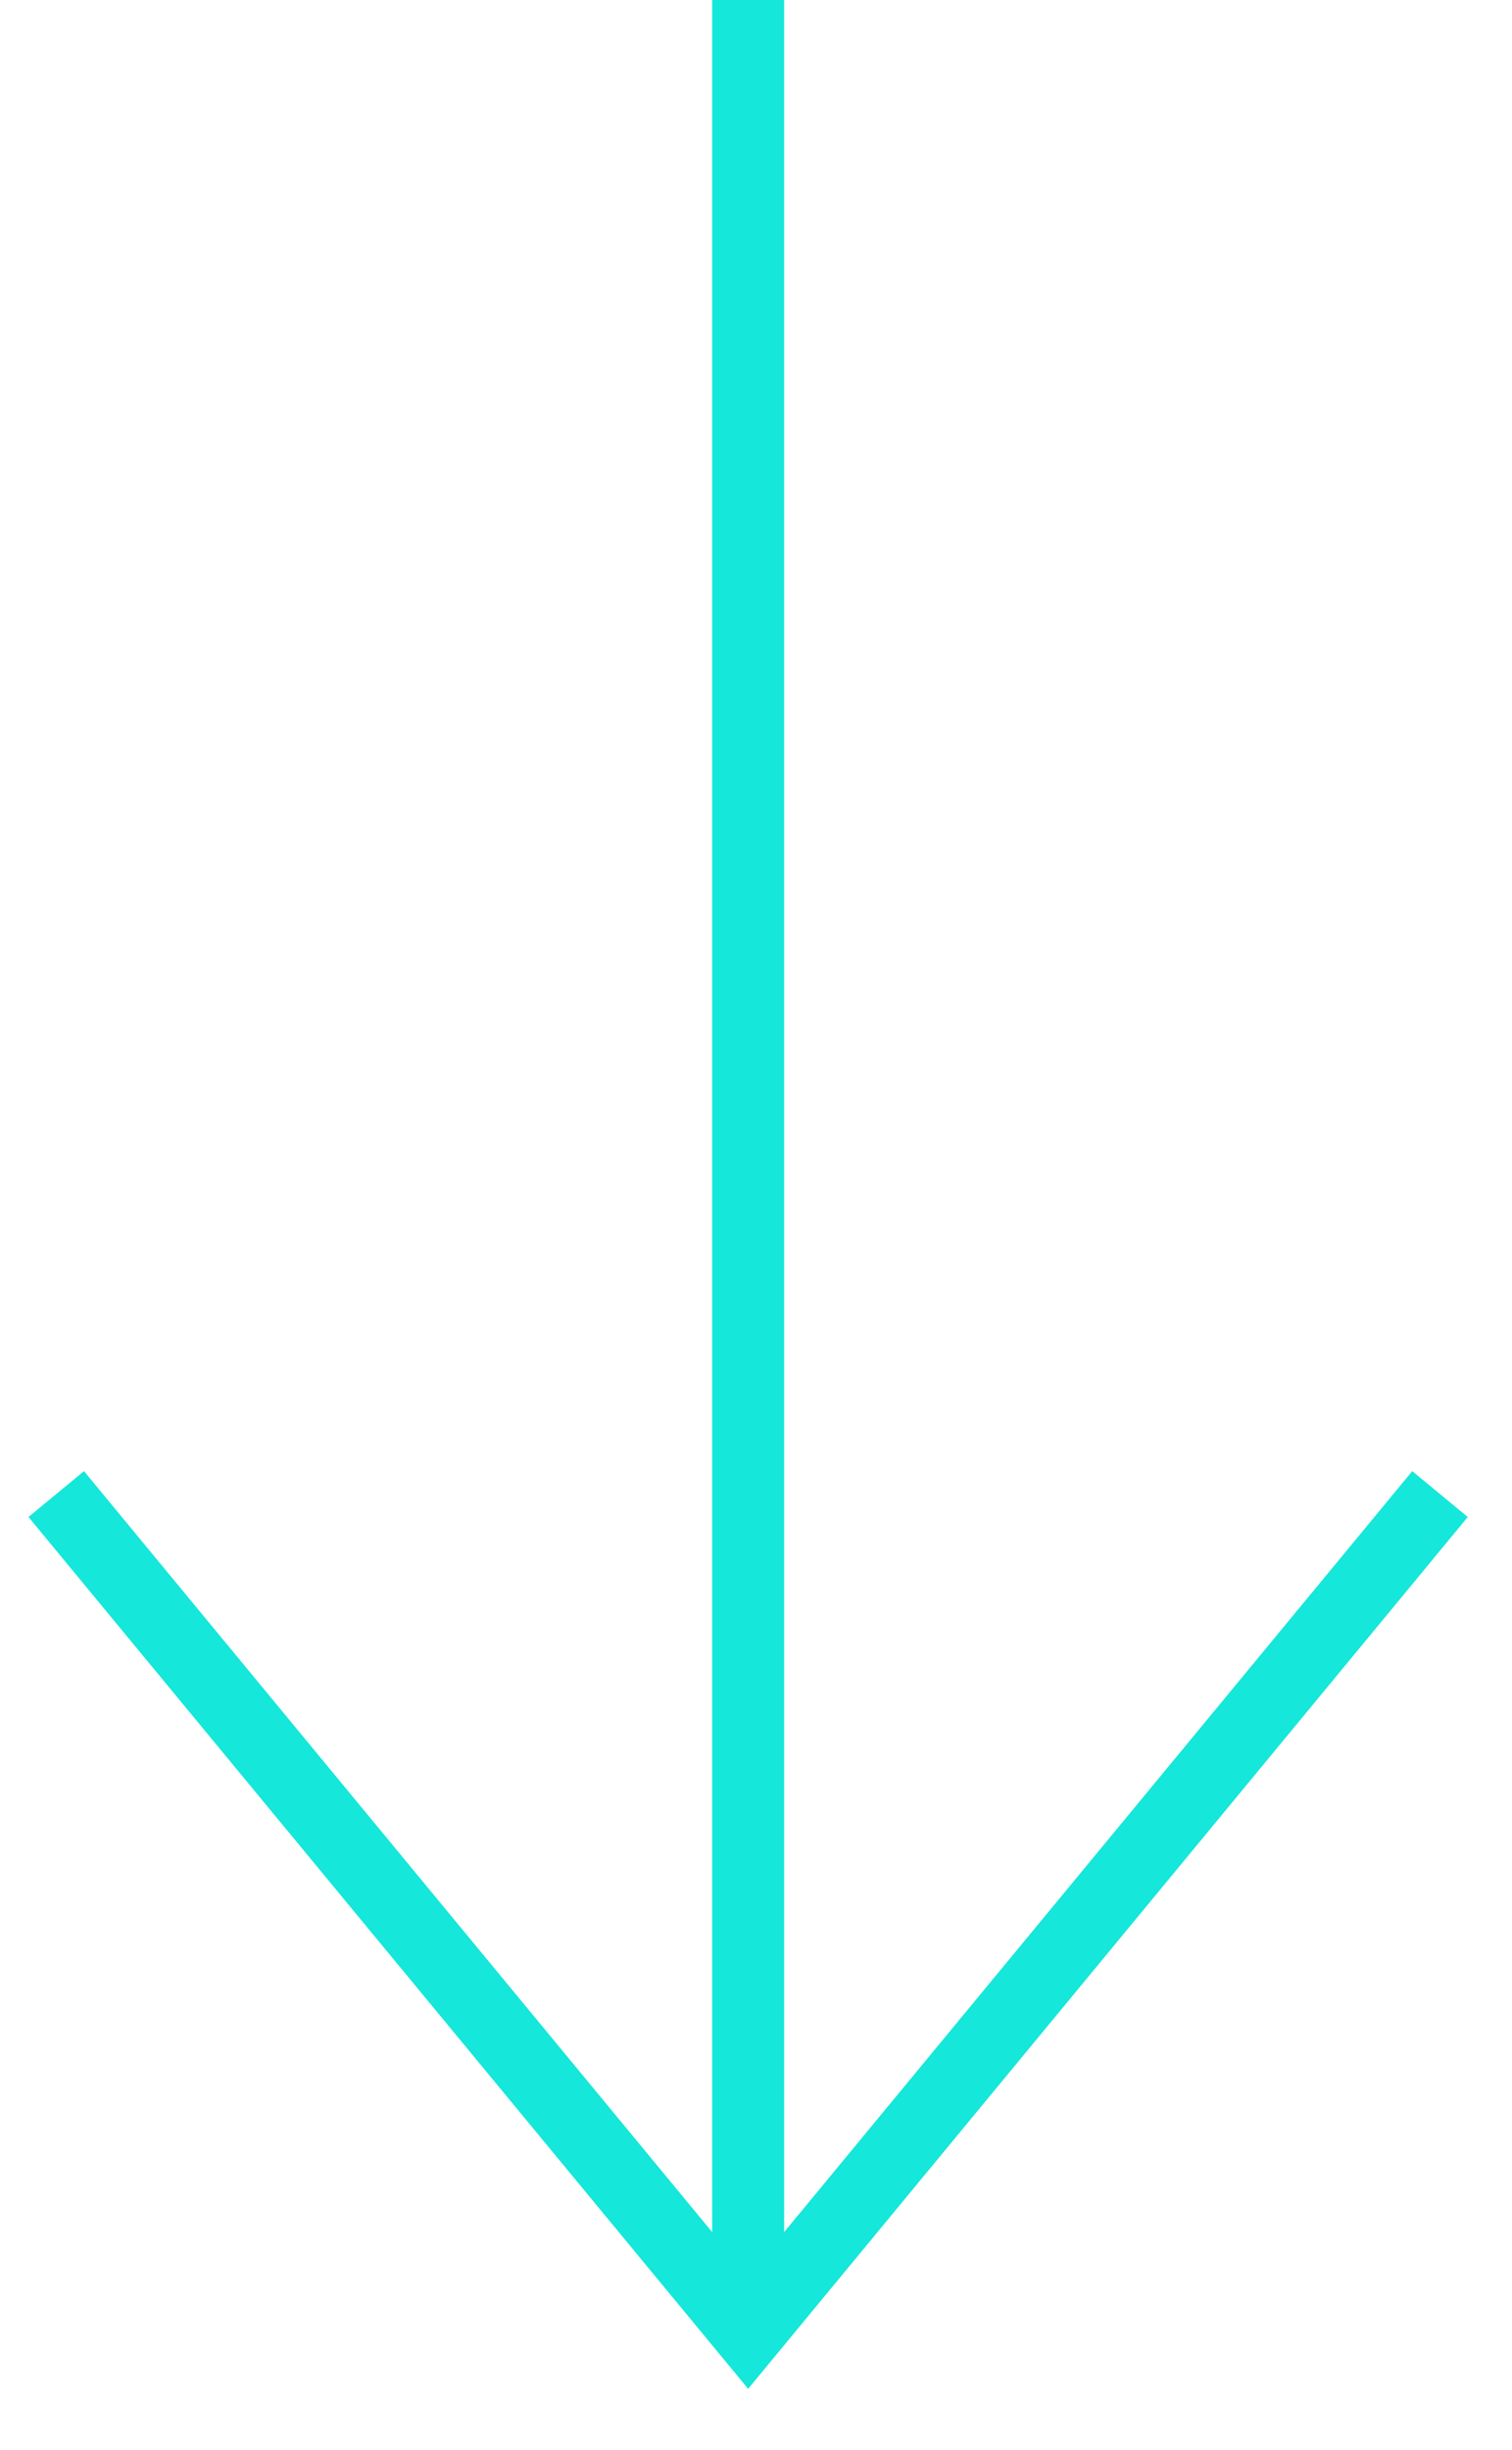 <svg width="21" height="34" viewBox="0 0 21 34" fill="none" xmlns="http://www.w3.org/2000/svg">
<path d="M10.391 0L10.391 32.368" stroke="#15E7DA"/>
<path d="M20 20.736L10.391 32.369L0.781 20.736" stroke="#15E7DA"/>
</svg>
